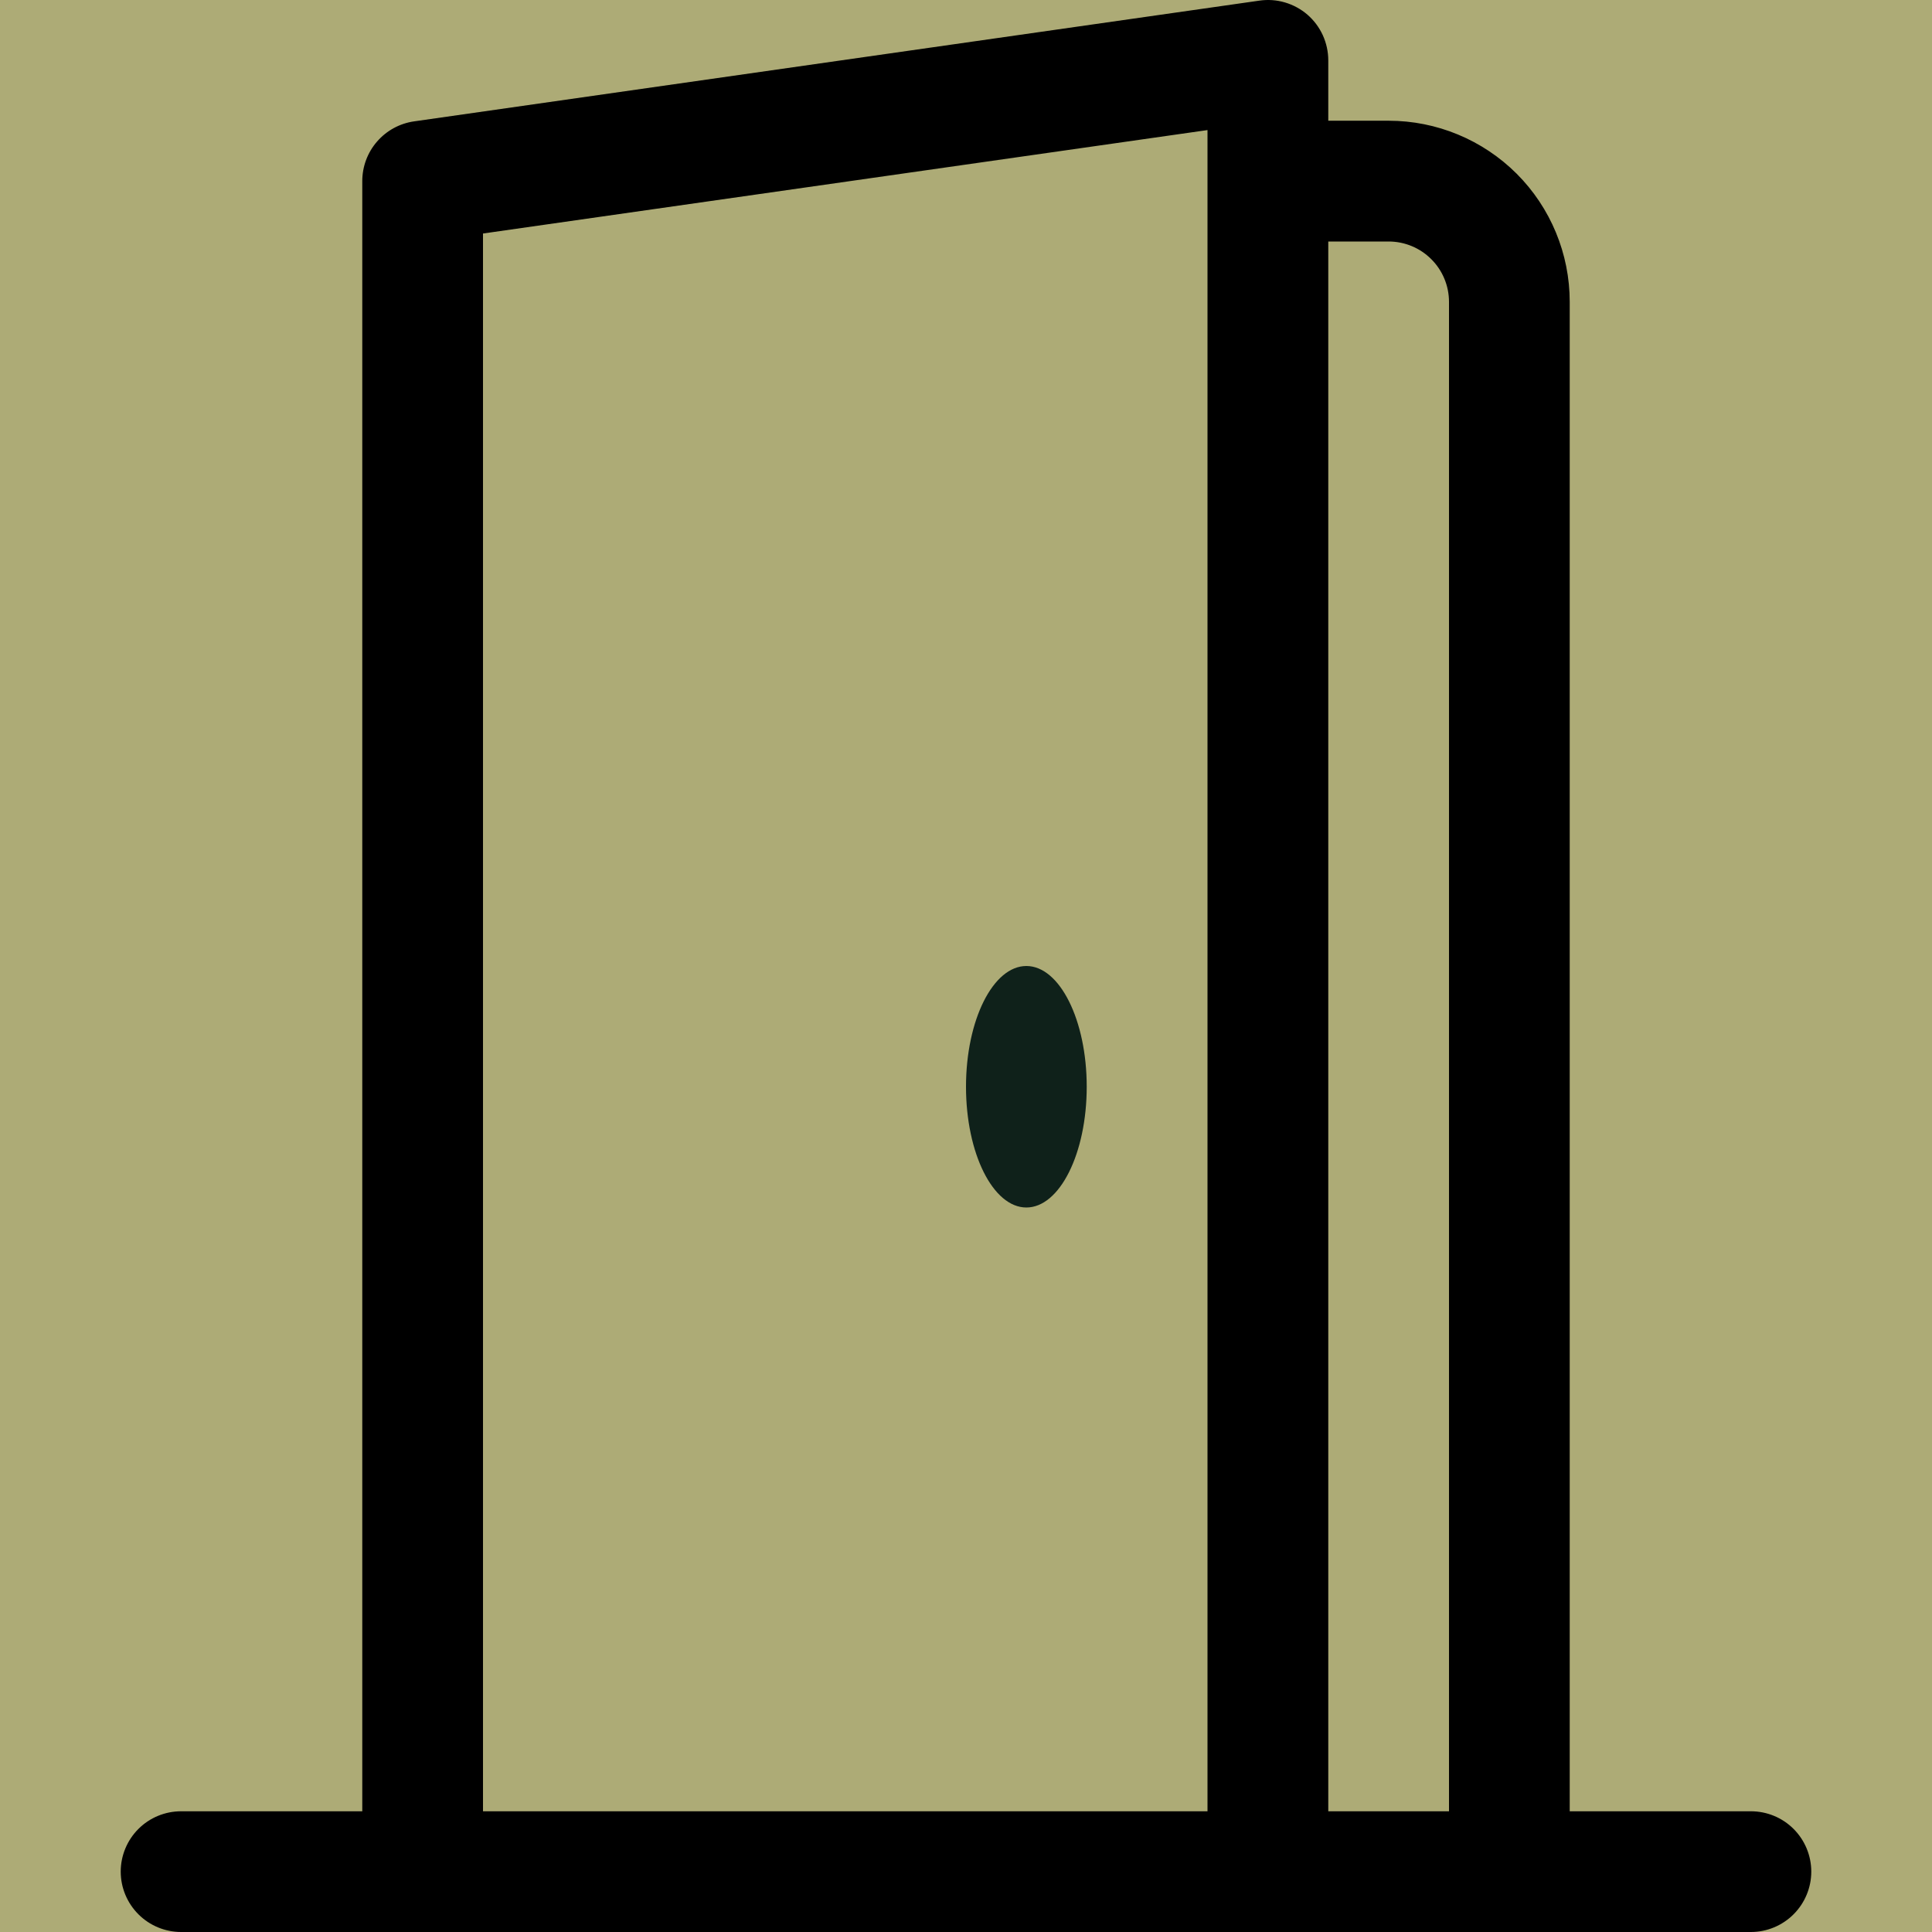 <svg width="20" height="20" viewBox="0 0 37 37" fill="currentColor" xmlns="http://www.w3.org/2000/svg">
<g clip-path="url(#clip0)">
<rect width="37" height="37" fill="#ADAB76"/>
<path d="M19.656 23.125C19.018 23.125 18.5 22.089 18.5 20.812C18.5 19.536 19.018 18.5 19.656 18.5C20.294 18.5 20.812 19.536 20.812 20.812C20.812 22.089 20.294 23.125 19.656 23.125Z" fill="#0F211A"/>
<path d="M25.04 0.282C25.165 0.391 25.265 0.525 25.334 0.676C25.402 0.827 25.438 0.991 25.438 1.156V2.312H26.594C27.514 2.312 28.396 2.678 29.047 3.328C29.697 3.979 30.062 4.861 30.062 5.781V34.688H33.531C33.838 34.688 34.132 34.809 34.349 35.026C34.566 35.243 34.688 35.537 34.688 35.844C34.688 36.15 34.566 36.444 34.349 36.661C34.132 36.878 33.838 37 33.531 37H3.469C3.162 37 2.868 36.878 2.651 36.661C2.434 36.444 2.312 36.15 2.312 35.844C2.312 35.537 2.434 35.243 2.651 35.026C2.868 34.809 3.162 34.688 3.469 34.688H6.938V3.469C6.938 3.19 7.038 2.921 7.221 2.711C7.404 2.5 7.656 2.363 7.932 2.324L24.119 0.012C24.283 -0.012 24.45 0 24.609 0.047C24.768 0.094 24.915 0.174 25.04 0.282ZM26.594 4.625H25.438V34.688H27.75V5.781C27.75 5.475 27.628 5.18 27.411 4.964C27.195 4.747 26.9 4.625 26.594 4.625ZM9.25 4.472V34.688H23.125V2.491L9.25 4.472Z"/>
</g>
<defs>
<clipPath id="clip0">
<rect width="37" height="37" fill="white"/>
</clipPath>
</defs>
</svg>

